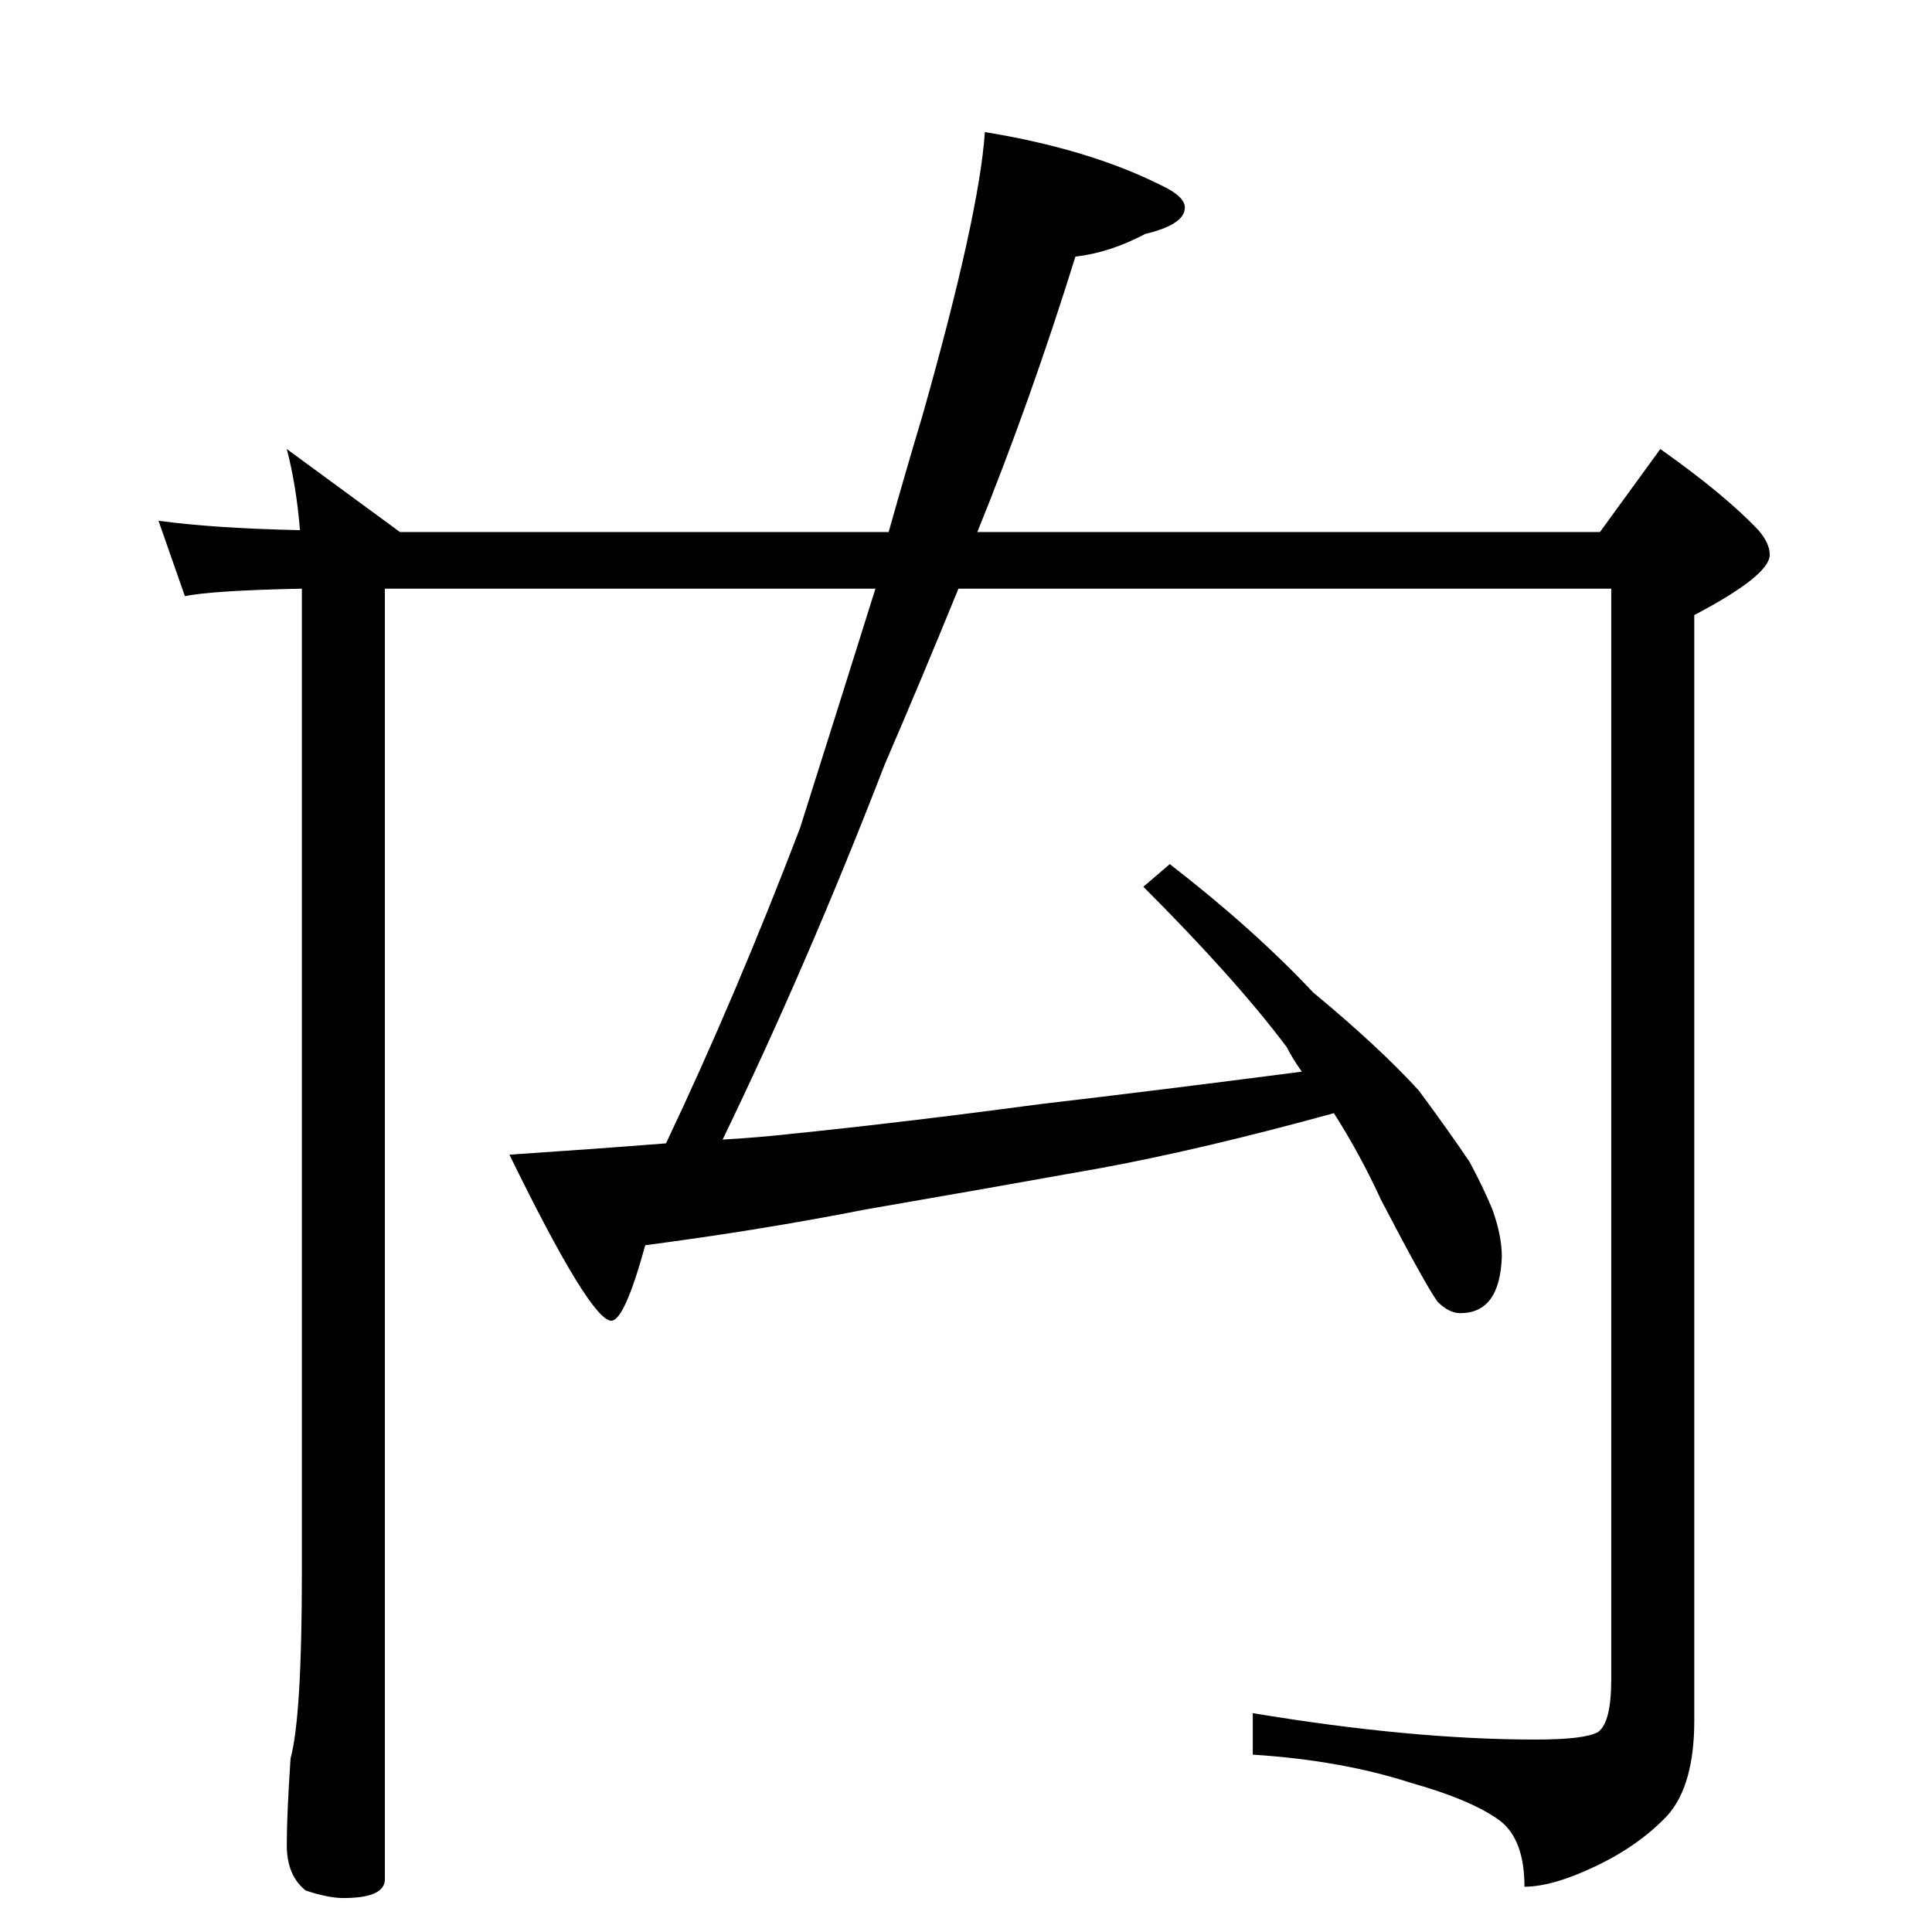 <?xml version="1.0" standalone="no"?>
<!DOCTYPE svg PUBLIC "-//W3C//DTD SVG 1.1//EN" "http://www.w3.org/Graphics/SVG/1.1/DTD/svg11.dtd" >
<svg xmlns="http://www.w3.org/2000/svg" xmlns:xlink="http://www.w3.org/1999/xlink" version="1.1" viewBox="0 -204 1024 1024">
  <g transform="matrix(1 0 0 -1 0 820)">
   <path fill="currentColor"
d="M152 786l60 -44h259q9 32 18 62q30 106 33 150q55 -9 93 -28q13 -6 13 -12q0 -9 -21 -14q-19 -10 -37 -12q-24 -77 -52 -146h330l32 44q34 -24 52 -43q6 -7 6 -13q0 -11 -40 -32v-586q0 -34 -14 -50q-15 -16 -38 -27t-38 -11q0 25 -13 35q-15 11 -47 20q-37 12 -84 15v22
q84 -14 150 -14q26 0 33 4q7 5 7 28v578h-346q-20 -49 -39 -93q-41 -106 -86 -199q18 1 36 3q59 6 134 16q60 7 137 17q-5 7 -8 13q-27 36 -76 85l14 12q44 -34 76 -68q35 -29 56 -52q17 -23 27 -38q7 -13 12 -25q5 -14 5 -25q-1 -30 -22 -30q-6 0 -12 6q-6 8 -30 54
q-11 24 -25 46q-69 -19 -123 -29q-67 -12 -125 -22q-56 -11 -117 -19q-11 -40 -18 -40q-11 0 -54 88q45 3 83 6q37 78 71 167q19 60 40 127h-260v-684q0 -10 -22 -10q-8 0 -20 4q-10 8 -10 24t2 46q6 22 6 98v522q-48 -1 -62 -4l-14 40q29 -4 75 -5q-2 24 -7 43z" />
  </g>

</svg>
